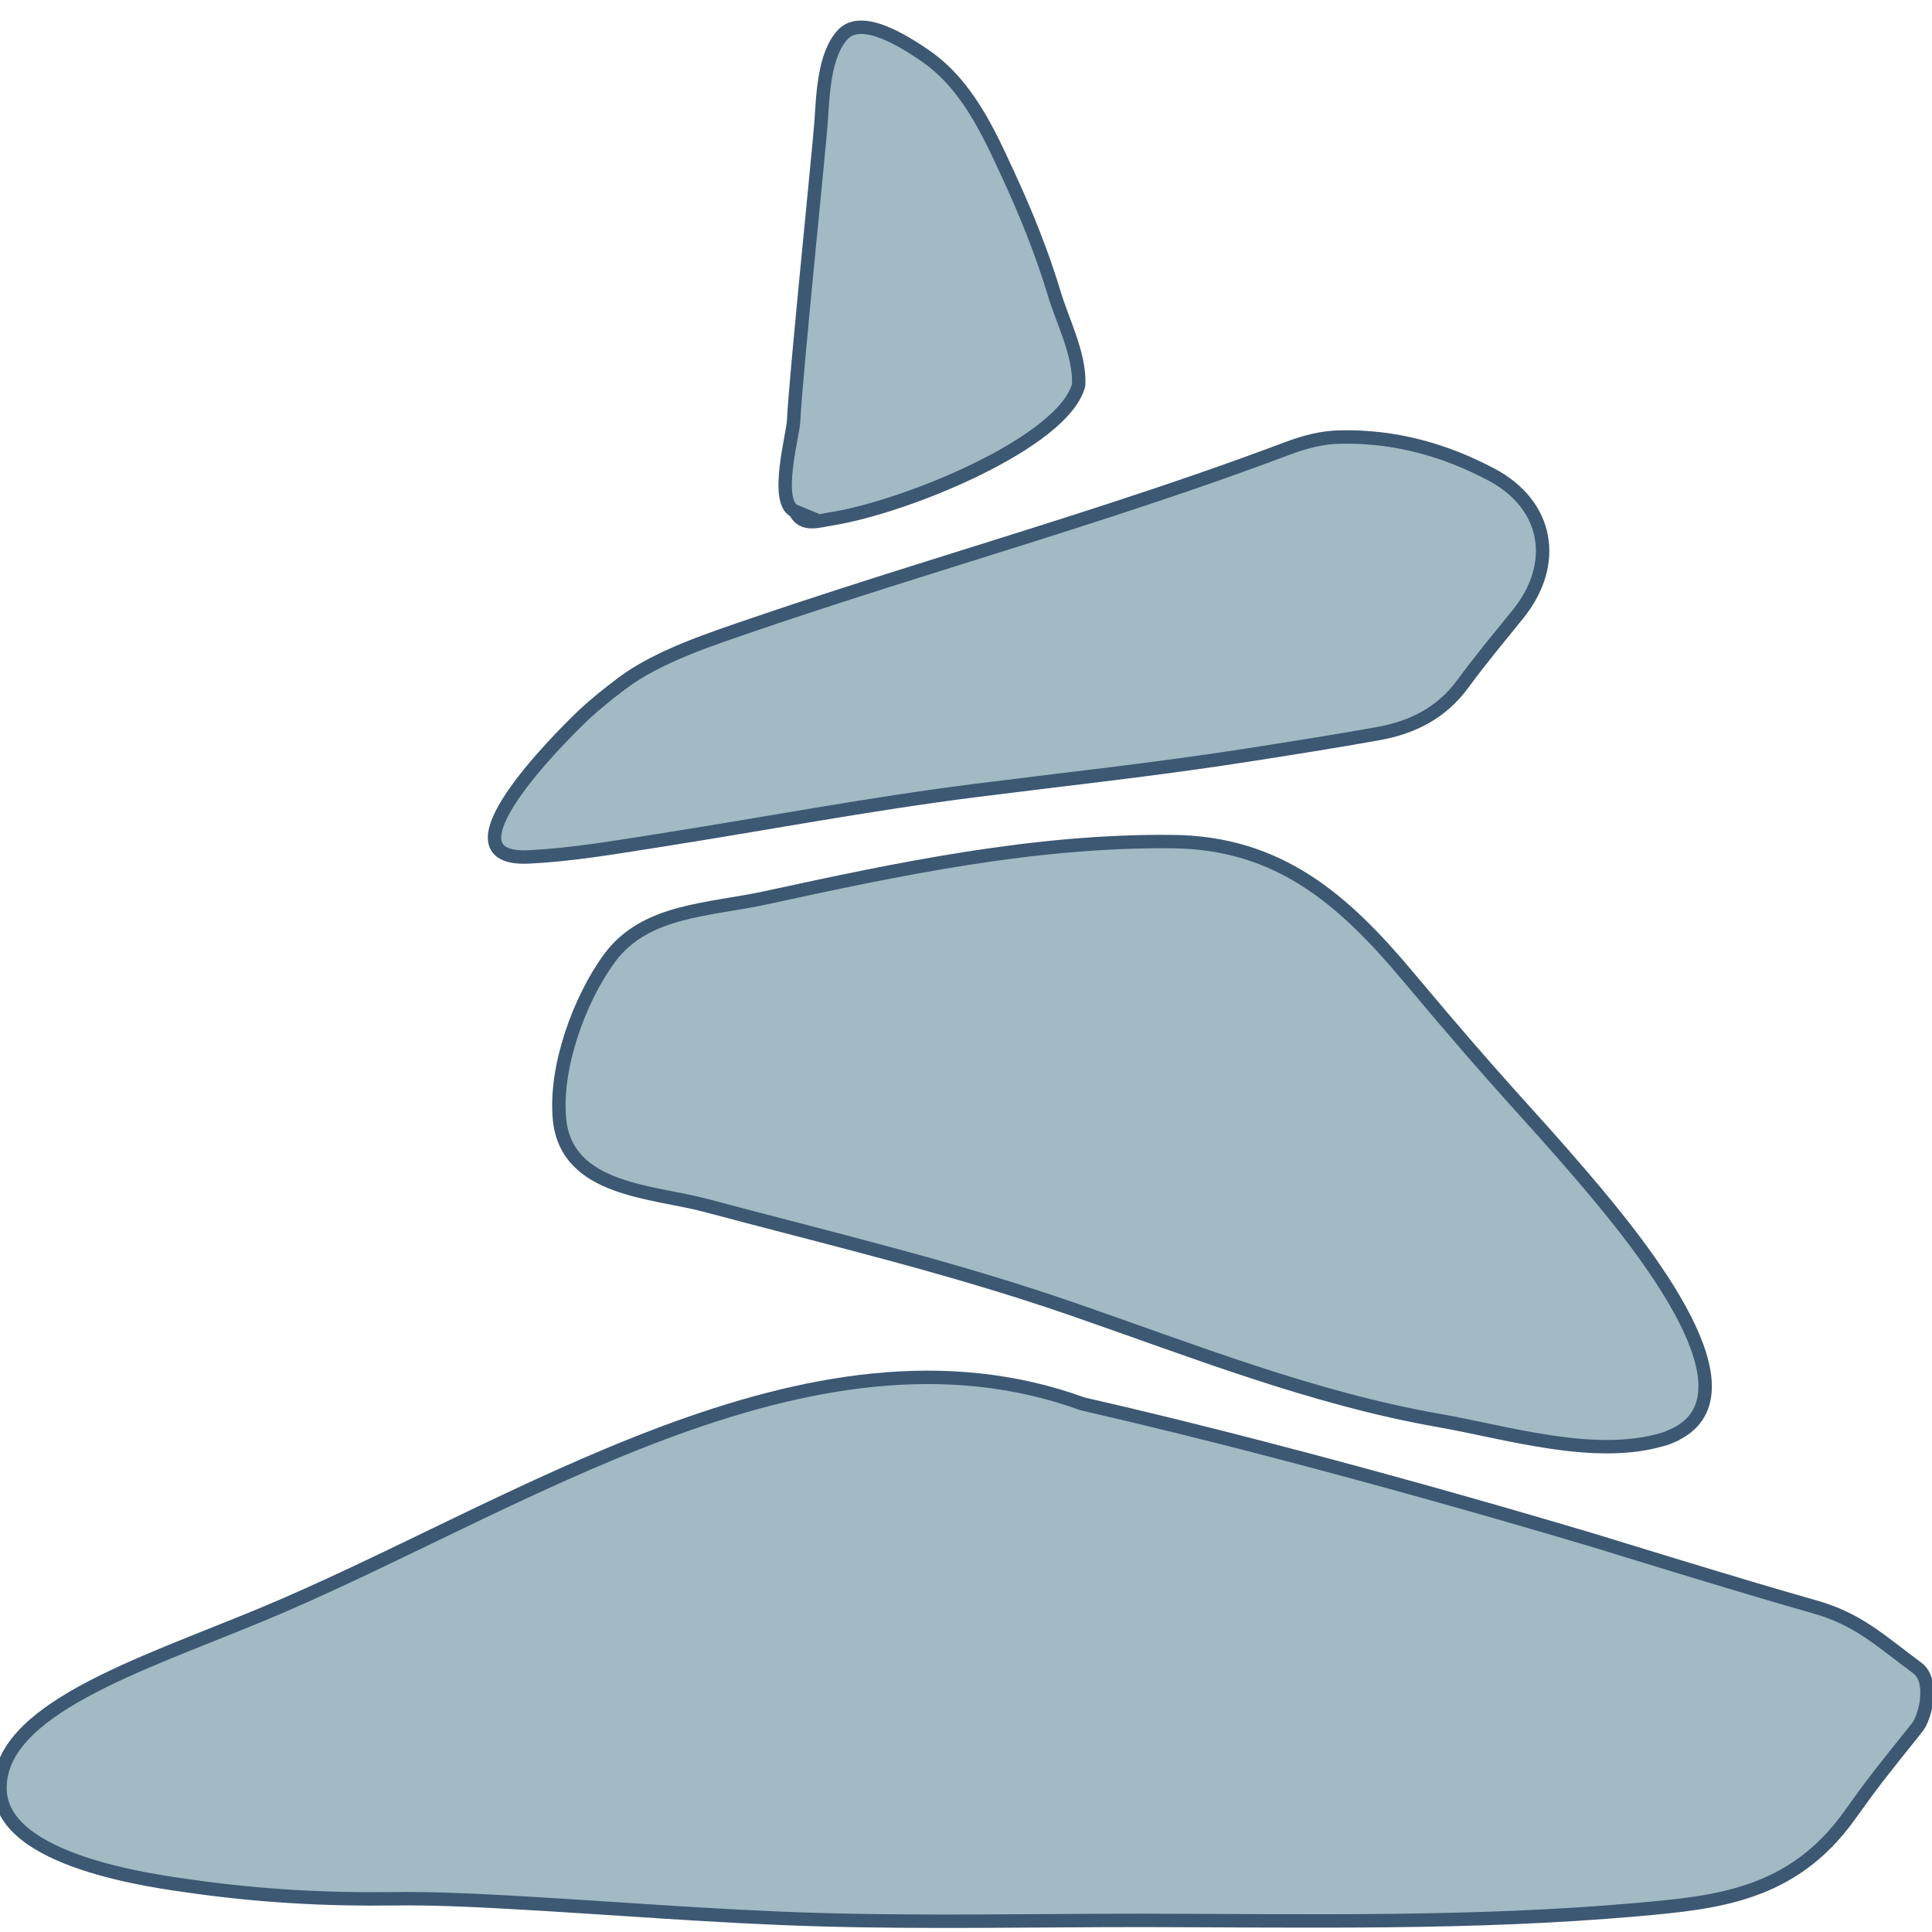 <svg width="144" height="144" viewBox="0 0 144 144" fill="none" xmlns="http://www.w3.org/2000/svg">
<path d="M85.153 143.134C77.128 143.134 69.096 143.31 61.078 143.081C53.291 142.859 45.518 142.195 37.737 141.768C34.92 141.615 32.087 141.486 29.27 141.524C24.299 141.593 19.321 141.31 14.404 140.616C11.441 140.204 0.202 138.762 0.003 133.443C-0.218 127.468 10.284 124.155 19.355 120.404C38.29 112.575 60.231 97.204 80.686 104.636C99.271 108.883 119.405 115.006 119.405 115.006C119.405 115.006 129.926 118.265 135.21 119.753C138.486 120.669 140.105 122.251 142.907 124.327C144.19 125.273 143.495 128.004 142.907 128.739C139.965 132.416 139.738 132.687 137.814 135.366C133.553 141.295 127.88 141.806 122.1 142.325C109.8 143.416 97.484 143.157 85.168 143.134H85.153Z" fill="#A1BAC333" stroke="#3D5873" stroke-width="1"/>
<path d="M124.612 107.039C124.396 107.134 124.168 107.22 123.916 107.287C118.827 108.79 112.355 106.774 107.29 105.882C97.839 104.23 88.882 100.663 79.855 97.542C70.828 94.421 61.74 92.288 52.611 89.846C48.651 88.787 42.239 88.75 41.706 83.451C41.318 79.604 43.173 74.479 45.432 71.413C48.084 67.803 52.797 67.843 57.109 66.909C67.06 64.745 77.184 62.617 87.42 62.728C95.321 62.812 100.144 67.046 104.934 72.766C112.39 81.668 113.562 82.557 118.009 87.759C122.455 92.962 131.45 104.075 124.61 107.028L124.612 107.039Z" fill="#A1BAC333" stroke="#3D5873" stroke-width="1"/>
<path d="M99.974 32.574C98.561 32.58 97.227 32.944 95.919 33.436C87.241 36.706 78.364 39.436 69.519 42.214C65.096 43.603 60.675 45.008 56.285 46.508C53.113 47.591 49.042 48.904 46.361 50.932C45.363 51.685 44.336 52.497 43.418 53.37C41.691 55.021 32.461 64.218 39.428 63.87C42.602 63.713 45.755 63.172 48.901 62.679C56.844 61.435 64.748 59.926 72.711 58.918C79.447 58.065 86.195 57.342 92.909 56.292C96.191 55.778 99.48 55.264 102.75 54.675C105.283 54.22 107.45 53.127 109.03 50.973C110.334 49.185 111.76 47.487 113.151 45.763C116.166 42.017 115.414 37.624 111.156 35.368C107.695 33.532 103.954 32.494 99.974 32.574Z" fill="#A1BAC333" stroke="#3D5873" stroke-width="1"/>
<path d="M59.269 38.114C57.677 37.465 59.115 32.404 59.154 31.347C59.272 28.424 61.077 10.906 61.205 9.013C61.333 7.12 61.416 4.067 62.82 2.572C64.263 1.033 67.509 3.176 68.844 4.074C72.05 6.218 73.667 9.82 75.184 13.11C76.511 15.985 77.689 18.923 78.578 21.879C79.199 23.961 80.502 26.424 80.398 28.691C79.308 32.936 67.618 37.771 61.991 38.669C60.958 38.833 59.904 39.23 59.322 38.229C59.302 38.195 59.282 38.155 59.262 38.115L59.269 38.114Z" fill="#A1BAC333" stroke="#3D5873" stroke-width="1"/>
</svg>
